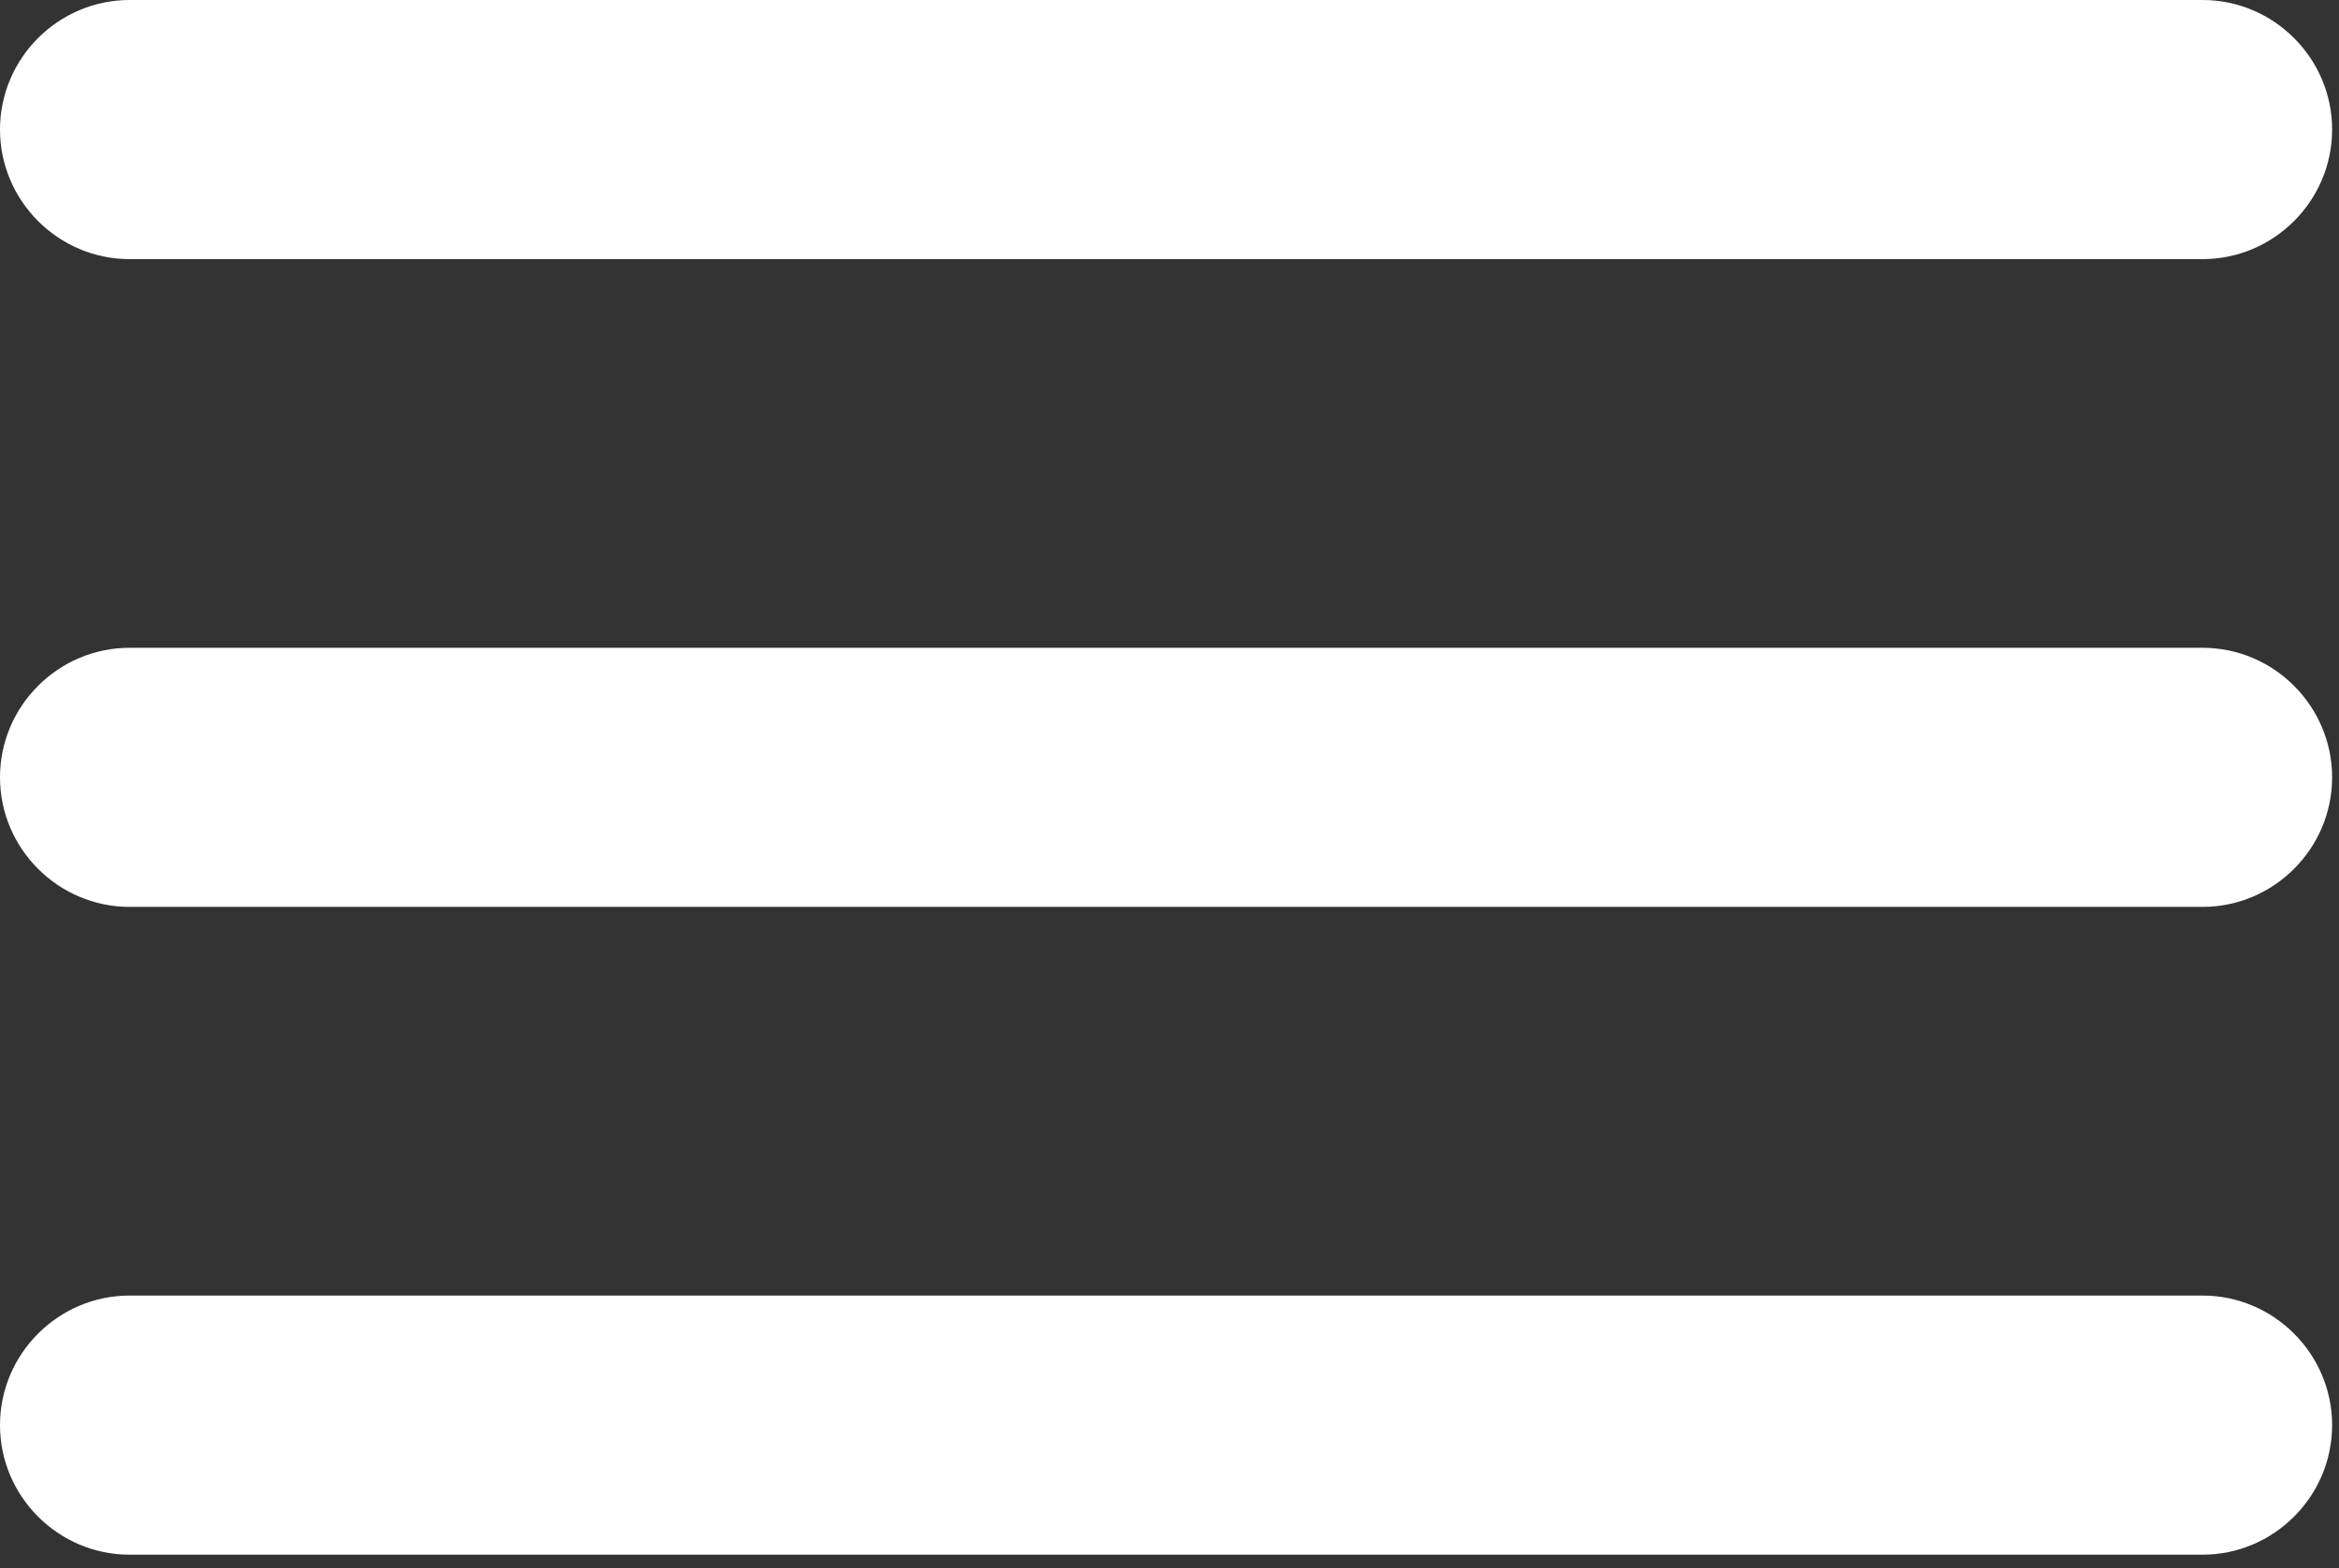 <svg width="85" height="57" viewBox="0 0 85 57" fill="none" xmlns="http://www.w3.org/2000/svg">
<rect x="0" y="0" width="85" height="57" fill="#333333" stroke="none"/>
<path d="M4.708 56.5H80.042C82.631 56.5 84.75 54.381 84.75 51.792C84.75 49.202 82.631 47.083 80.042 47.083H4.708C2.119 47.083 0 49.202 0 51.792C0 54.381 2.119 56.5 4.708 56.5ZM4.708 32.958H80.042C82.631 32.958 84.75 30.84 84.75 28.25C84.75 25.66 82.631 23.542 80.042 23.542H4.708C2.119 23.542 0 25.66 0 28.25C0 30.84 2.119 32.958 4.708 32.958ZM0 4.708C0 7.298 2.119 9.417 4.708 9.417H80.042C82.631 9.417 84.75 7.298 84.75 4.708C84.75 2.119 82.631 0 80.042 0H4.708C2.119 0 0 2.119 0 4.708Z" fill="white"/>
</svg>
